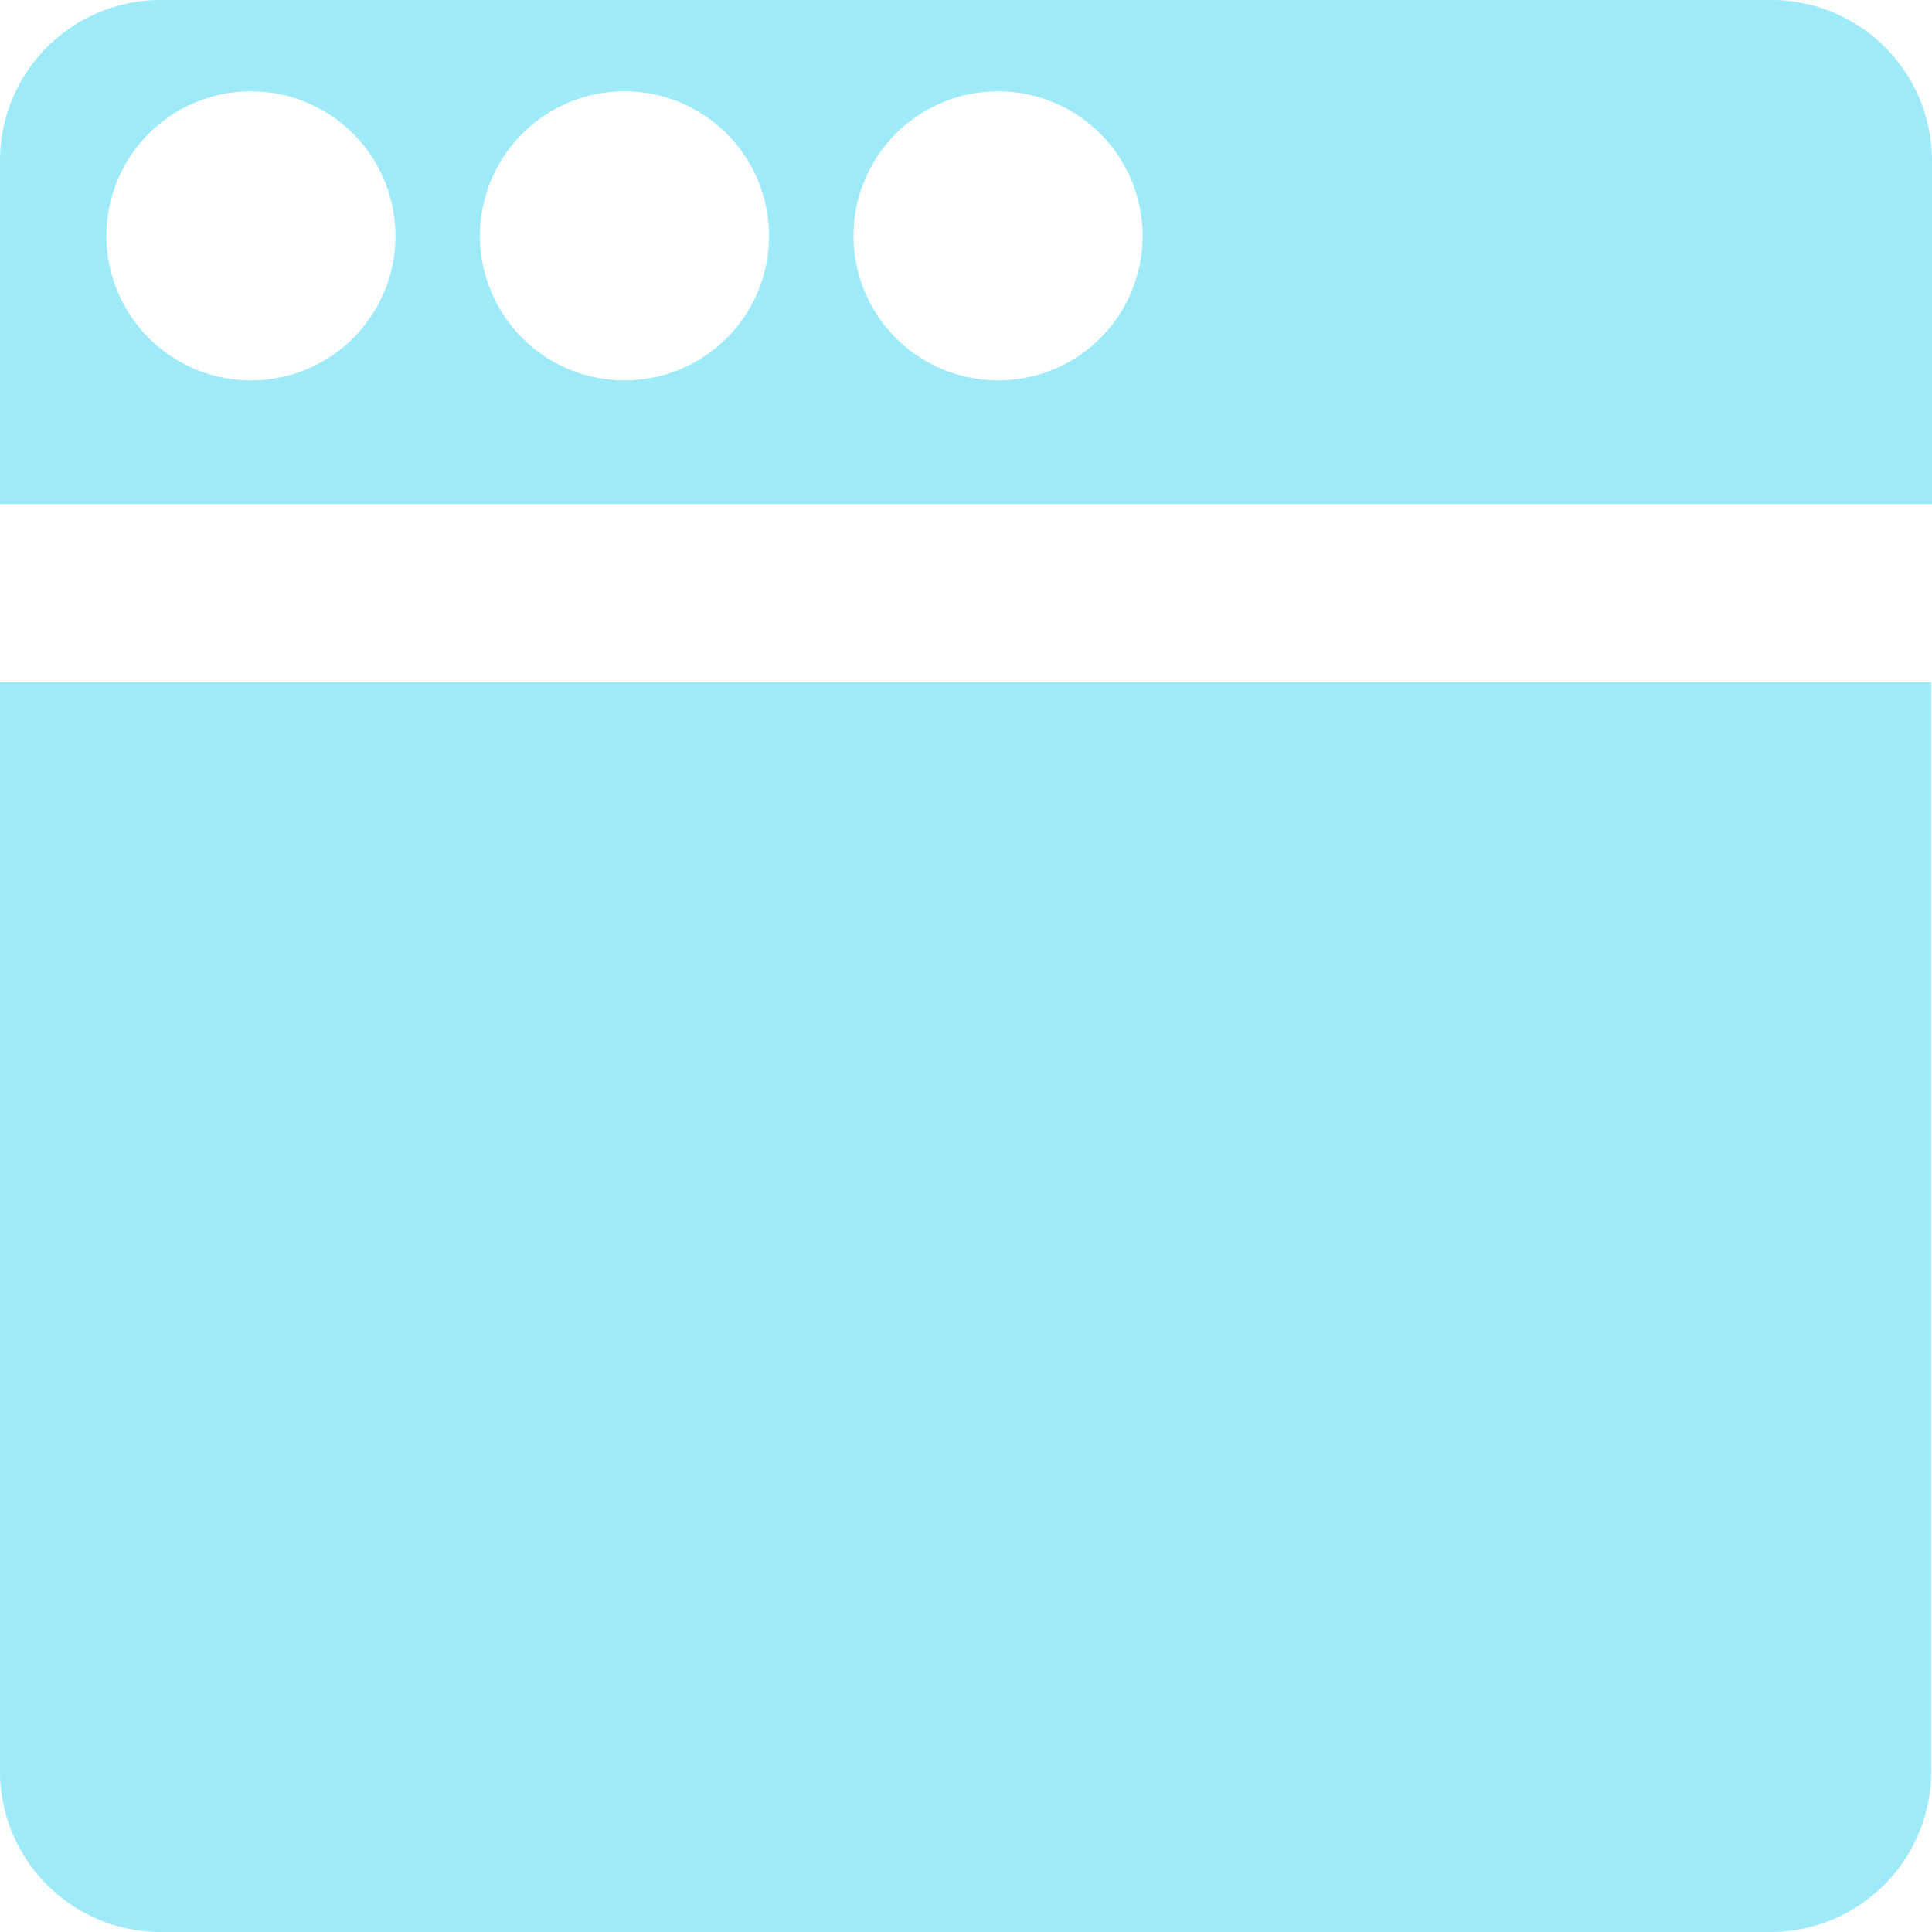 <svg class="source-image" xmlns="http://www.w3.org/2000/svg" viewBox="0 0 256 256"><title>window</title><path d="M234.7,0H21.3A21.3,21.3,0,0,0,0,21.2H0V66.8H256V21.2A21.3,21.3,0,0,0,234.7,0ZM33.1,50.4A19.151,19.151,0,1,1,52.4,31.3,19.12,19.12,0,0,1,33.1,50.4Zm49.5,0a19.151,19.151,0,1,1,19.3-19.1A19.12,19.12,0,0,1,82.6,50.4Zm49.5,0a19.151,19.151,0,1,1,19.3-19.1,19.12,19.12,0,0,1-19.3,19.1Z" fill="#9eeaf9" /><path d="M0,90.4V234.8A21.3,21.3,0,0,0,21.3,256H234.6a21.3,21.3,0,0,0,21.3-21.2h0V90.4Z" fill="#9eeaf9" /></svg>
